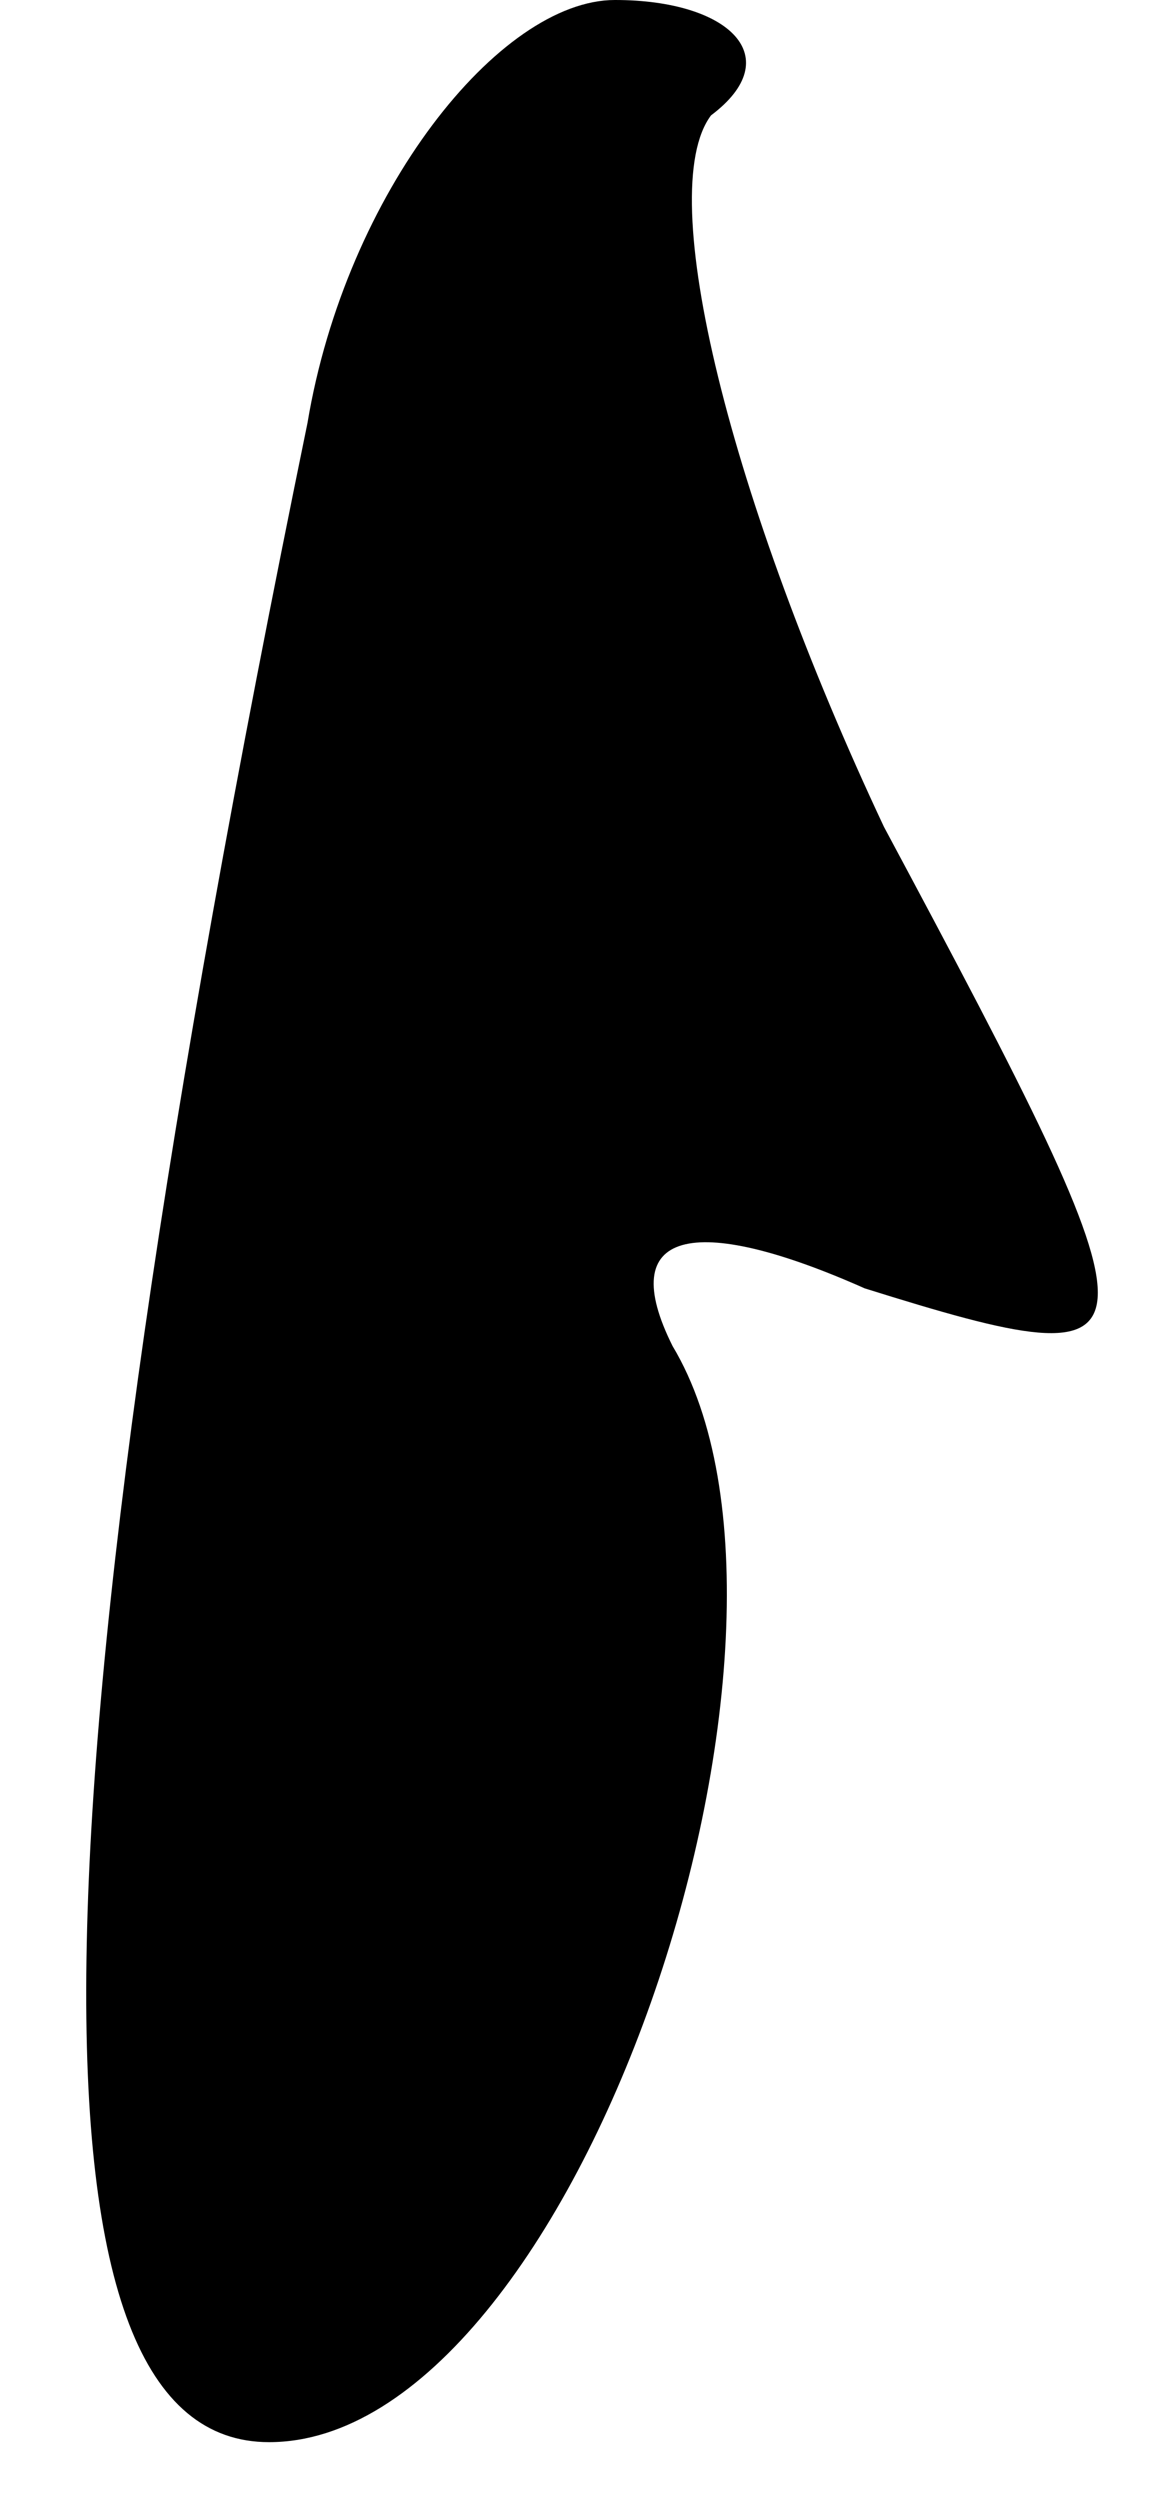 <?xml version="1.0" standalone="no"?>
<!DOCTYPE svg PUBLIC "-//W3C//DTD SVG 20010904//EN"
 "http://www.w3.org/TR/2001/REC-SVG-20010904/DTD/svg10.dtd">
<svg version="1.0" xmlns="http://www.w3.org/2000/svg"
 width="6pt" height="13pt" viewBox="0 0 6 13"
 preserveAspectRatio="xMidYMid meet">
<g transform="translate(0,13) scale(0.1,-0.1)"
fill="#000000" stroke="none">
<path fill="#000000" stroke="none" d="M16 108 c-15 -73 -15 -105 -2 -105 16
0 30 42 21 57 -3 6 1 7 10 3 16 -5 16 -4 1 24 -8 17 -12 33 -9 37 4 3 1 6 -5
6 -6 0 -14 -10 -16 -22z"/>
</g>
</svg>
